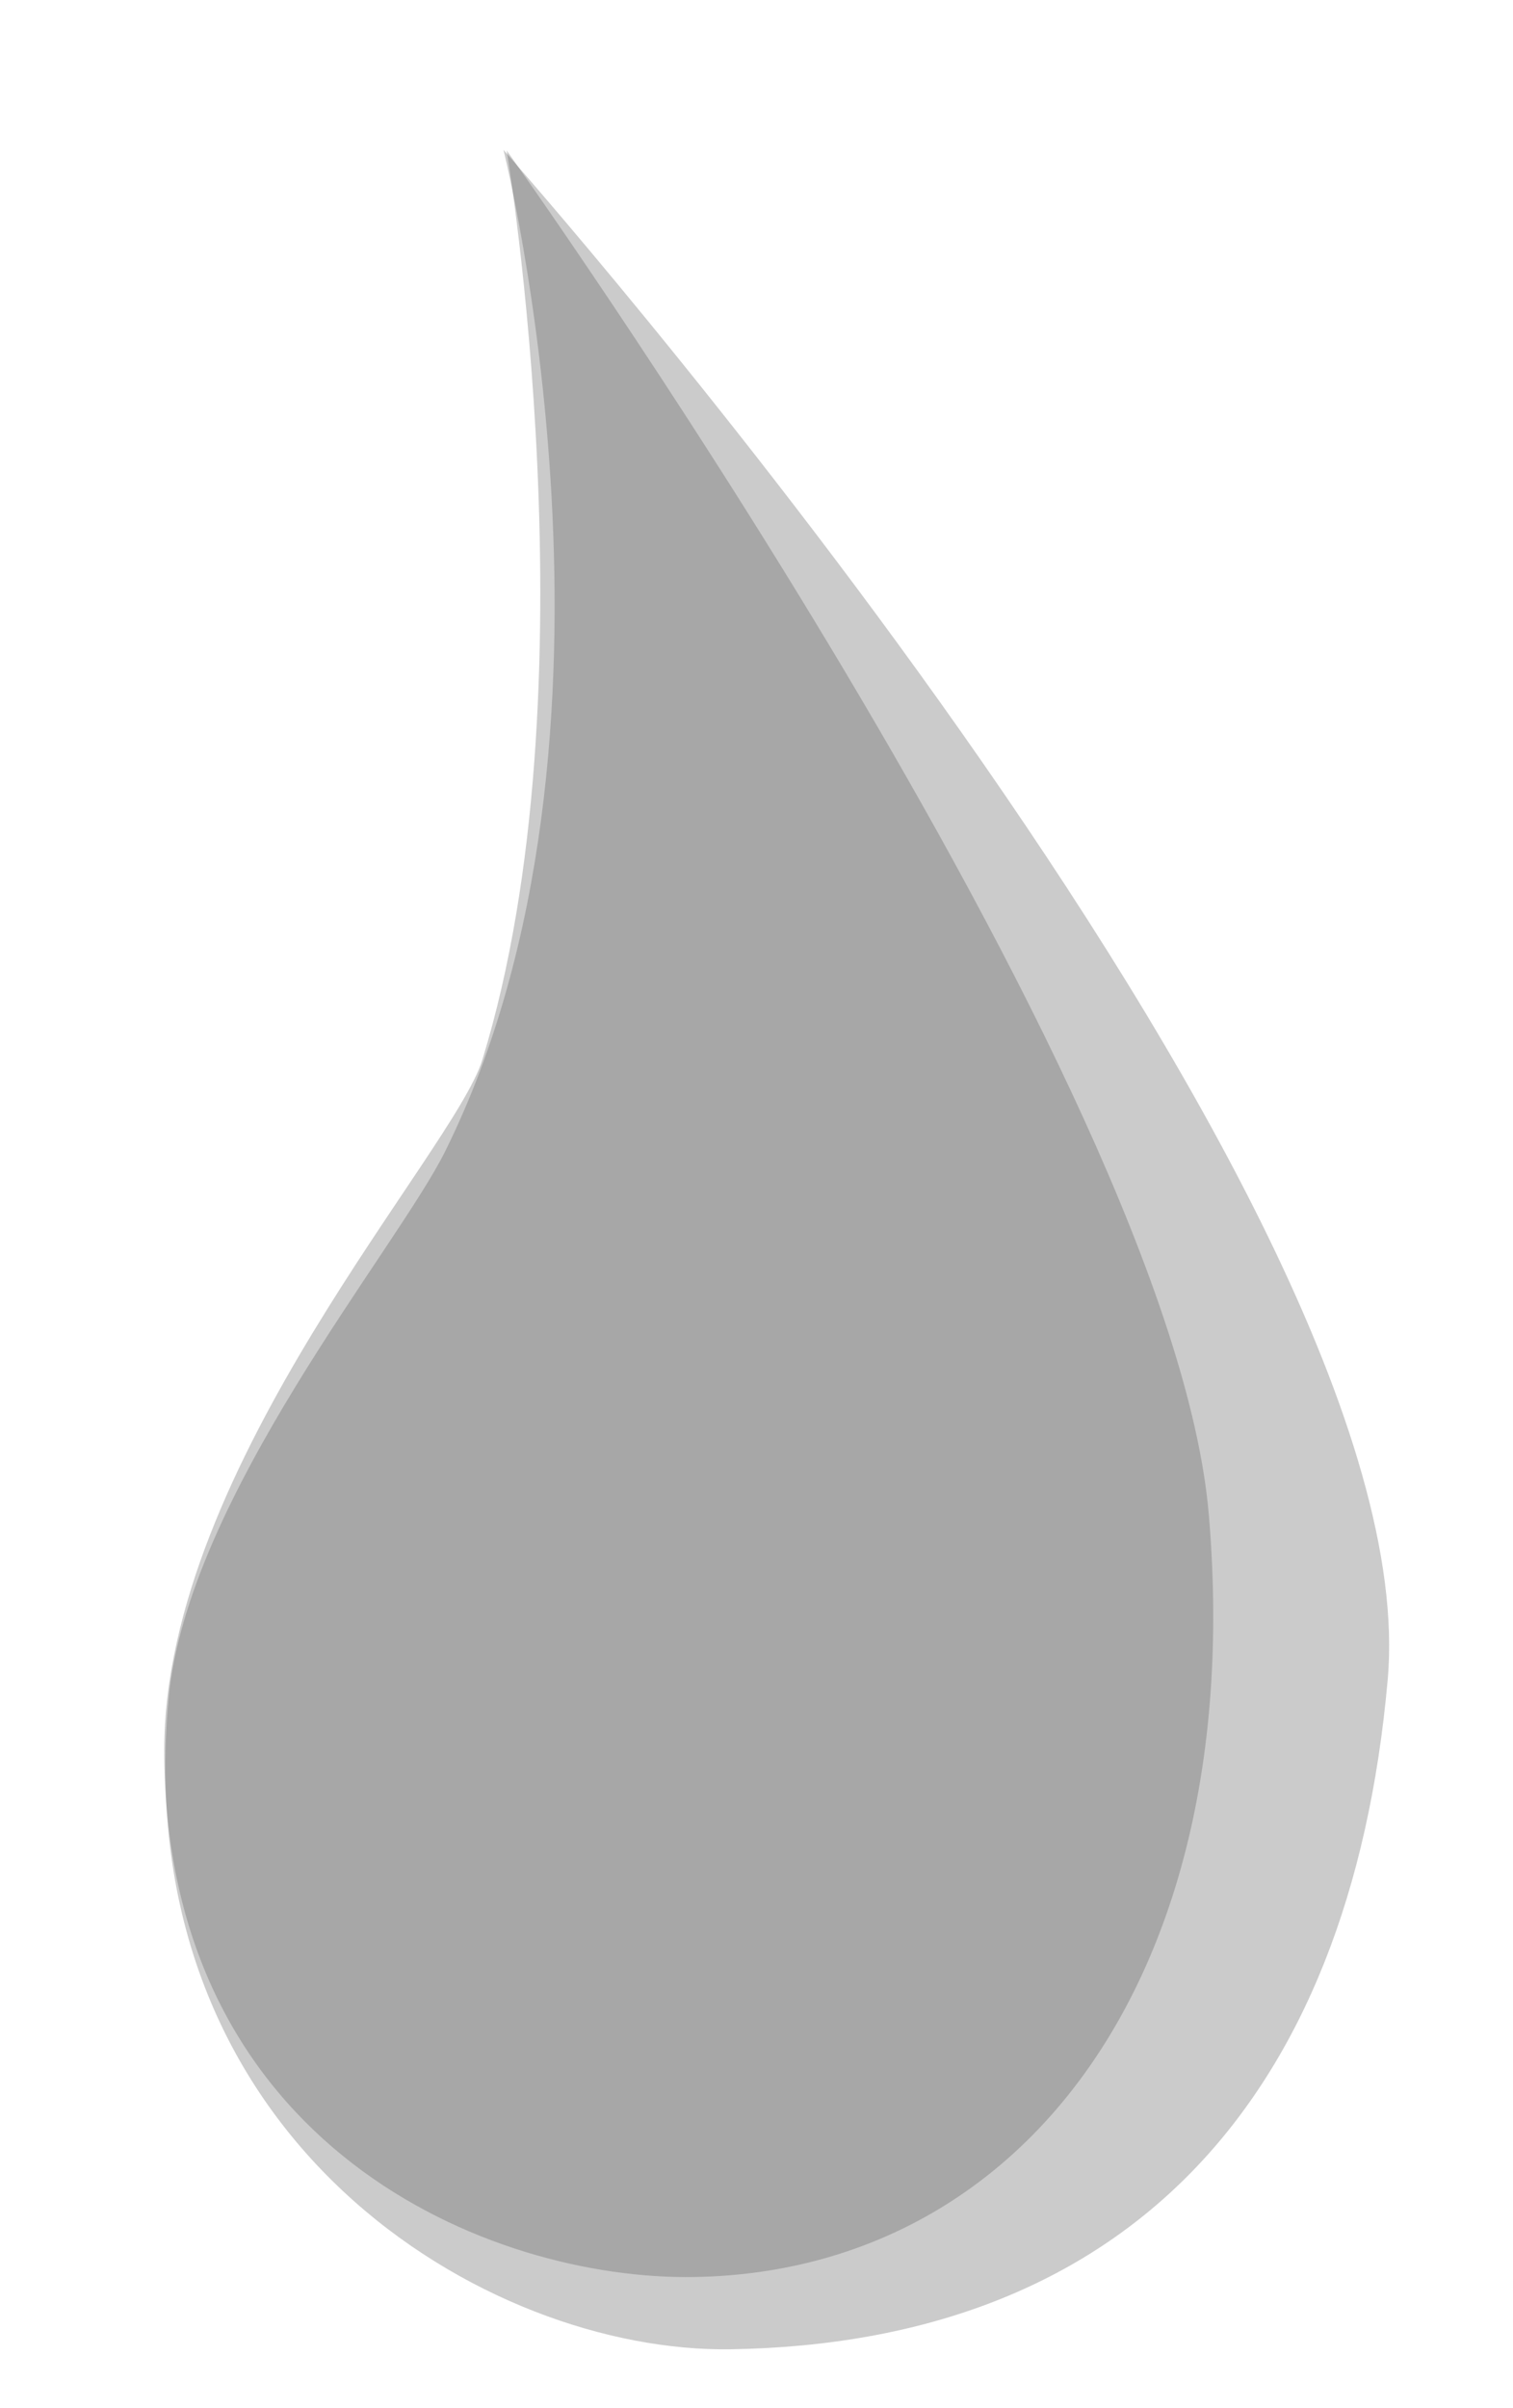 <?xml version="1.0" encoding="UTF-8" standalone="no"?>
<!-- Created with Inkscape (http://www.inkscape.org/) -->

<svg
   xmlns:dc="http://purl.org/dc/elements/1.1/"
   xmlns:cc="http://creativecommons.org/ns#"
   xmlns:rdf="http://www.w3.org/1999/02/22-rdf-syntax-ns#"
   xmlns:svg="http://www.w3.org/2000/svg"
   xmlns="http://www.w3.org/2000/svg"
   xmlns:sodipodi="http://sodipodi.sourceforge.net/DTD/sodipodi-0.dtd"
   xmlns:inkscape="http://www.inkscape.org/namespaces/inkscape"
   width="22"
   height="35"
   id="svg4033"
   version="1.1"
   inkscape:version="0.48.2 r9819"
   sodipodi:docname="bloodgrey.svg"
   inkscape:export-filename="D:\School\Comp 1140\Eclipse Projects\twt\WildWest\src\game\bloodgrey.png"
   inkscape:export-xdpi="90"
   inkscape:export-ydpi="90">
  <defs
     id="defs4035" />
  <sodipodi:namedview
     id="base"
     pagecolor="#ffffff"
     bordercolor="#666666"
     borderopacity="1.0"
     inkscape:pageopacity="0.0"
     inkscape:pageshadow="2"
     inkscape:zoom="5.6568542"
     inkscape:cx="-6.9394139"
     inkscape:cy="-0.29370813"
     inkscape:document-units="px"
     inkscape:current-layer="layer7"
     showgrid="false"
     inkscape:window-width="1920"
     inkscape:window-height="1018"
     inkscape:window-x="-8"
     inkscape:window-y="-8"
     inkscape:window-maximized="1" />
  <g
     inkscape:label="Layer 1"
     inkscape:groupmode="layer"
     id="layer1"
     transform="translate(0,-1017.362)" />
  <g
     inkscape:groupmode="layer"
     id="layer7"
     inkscape:label="Layer">
    <path
       style="fill:#585858;fill-opacity:0.309;stroke:none"
       d="m 7.321,2.179 c 0,0 2.143,8.527 -0.848,14.554 -0.708,1.426 -3.749,5.031 -4.022,7.953 -0.598,6.418 4.628,9.513 8.173,9.458 5.714,-0.089 9.008,-3.572 9.554,-9.732 C 20.804,17.357 7.321,2.179 7.321,2.179 z"
       id="path4046"
       inkscape:connector-curvature="0"
       sodipodi:nodetypes="cssssc" />
    <path
       style="fill:#585858;fill-opacity:0.309;stroke:none"
       d="m 7.367,2.187 c 0,0 1.308,7.821 -0.354,13.218 -0.415,1.346 -4.62,5.889 -4.625,10.023 -0.007,5.769 4.732,7.715 7.707,7.666 4.795,-0.08 8.05,-4.404 7.482,-11.081 C 17.038,15.698 7.367,2.187 7.367,2.187 z"
       id="path4046-9"
       inkscape:connector-curvature="0"
       sodipodi:nodetypes="cssssc" />
  </g>
</svg>

